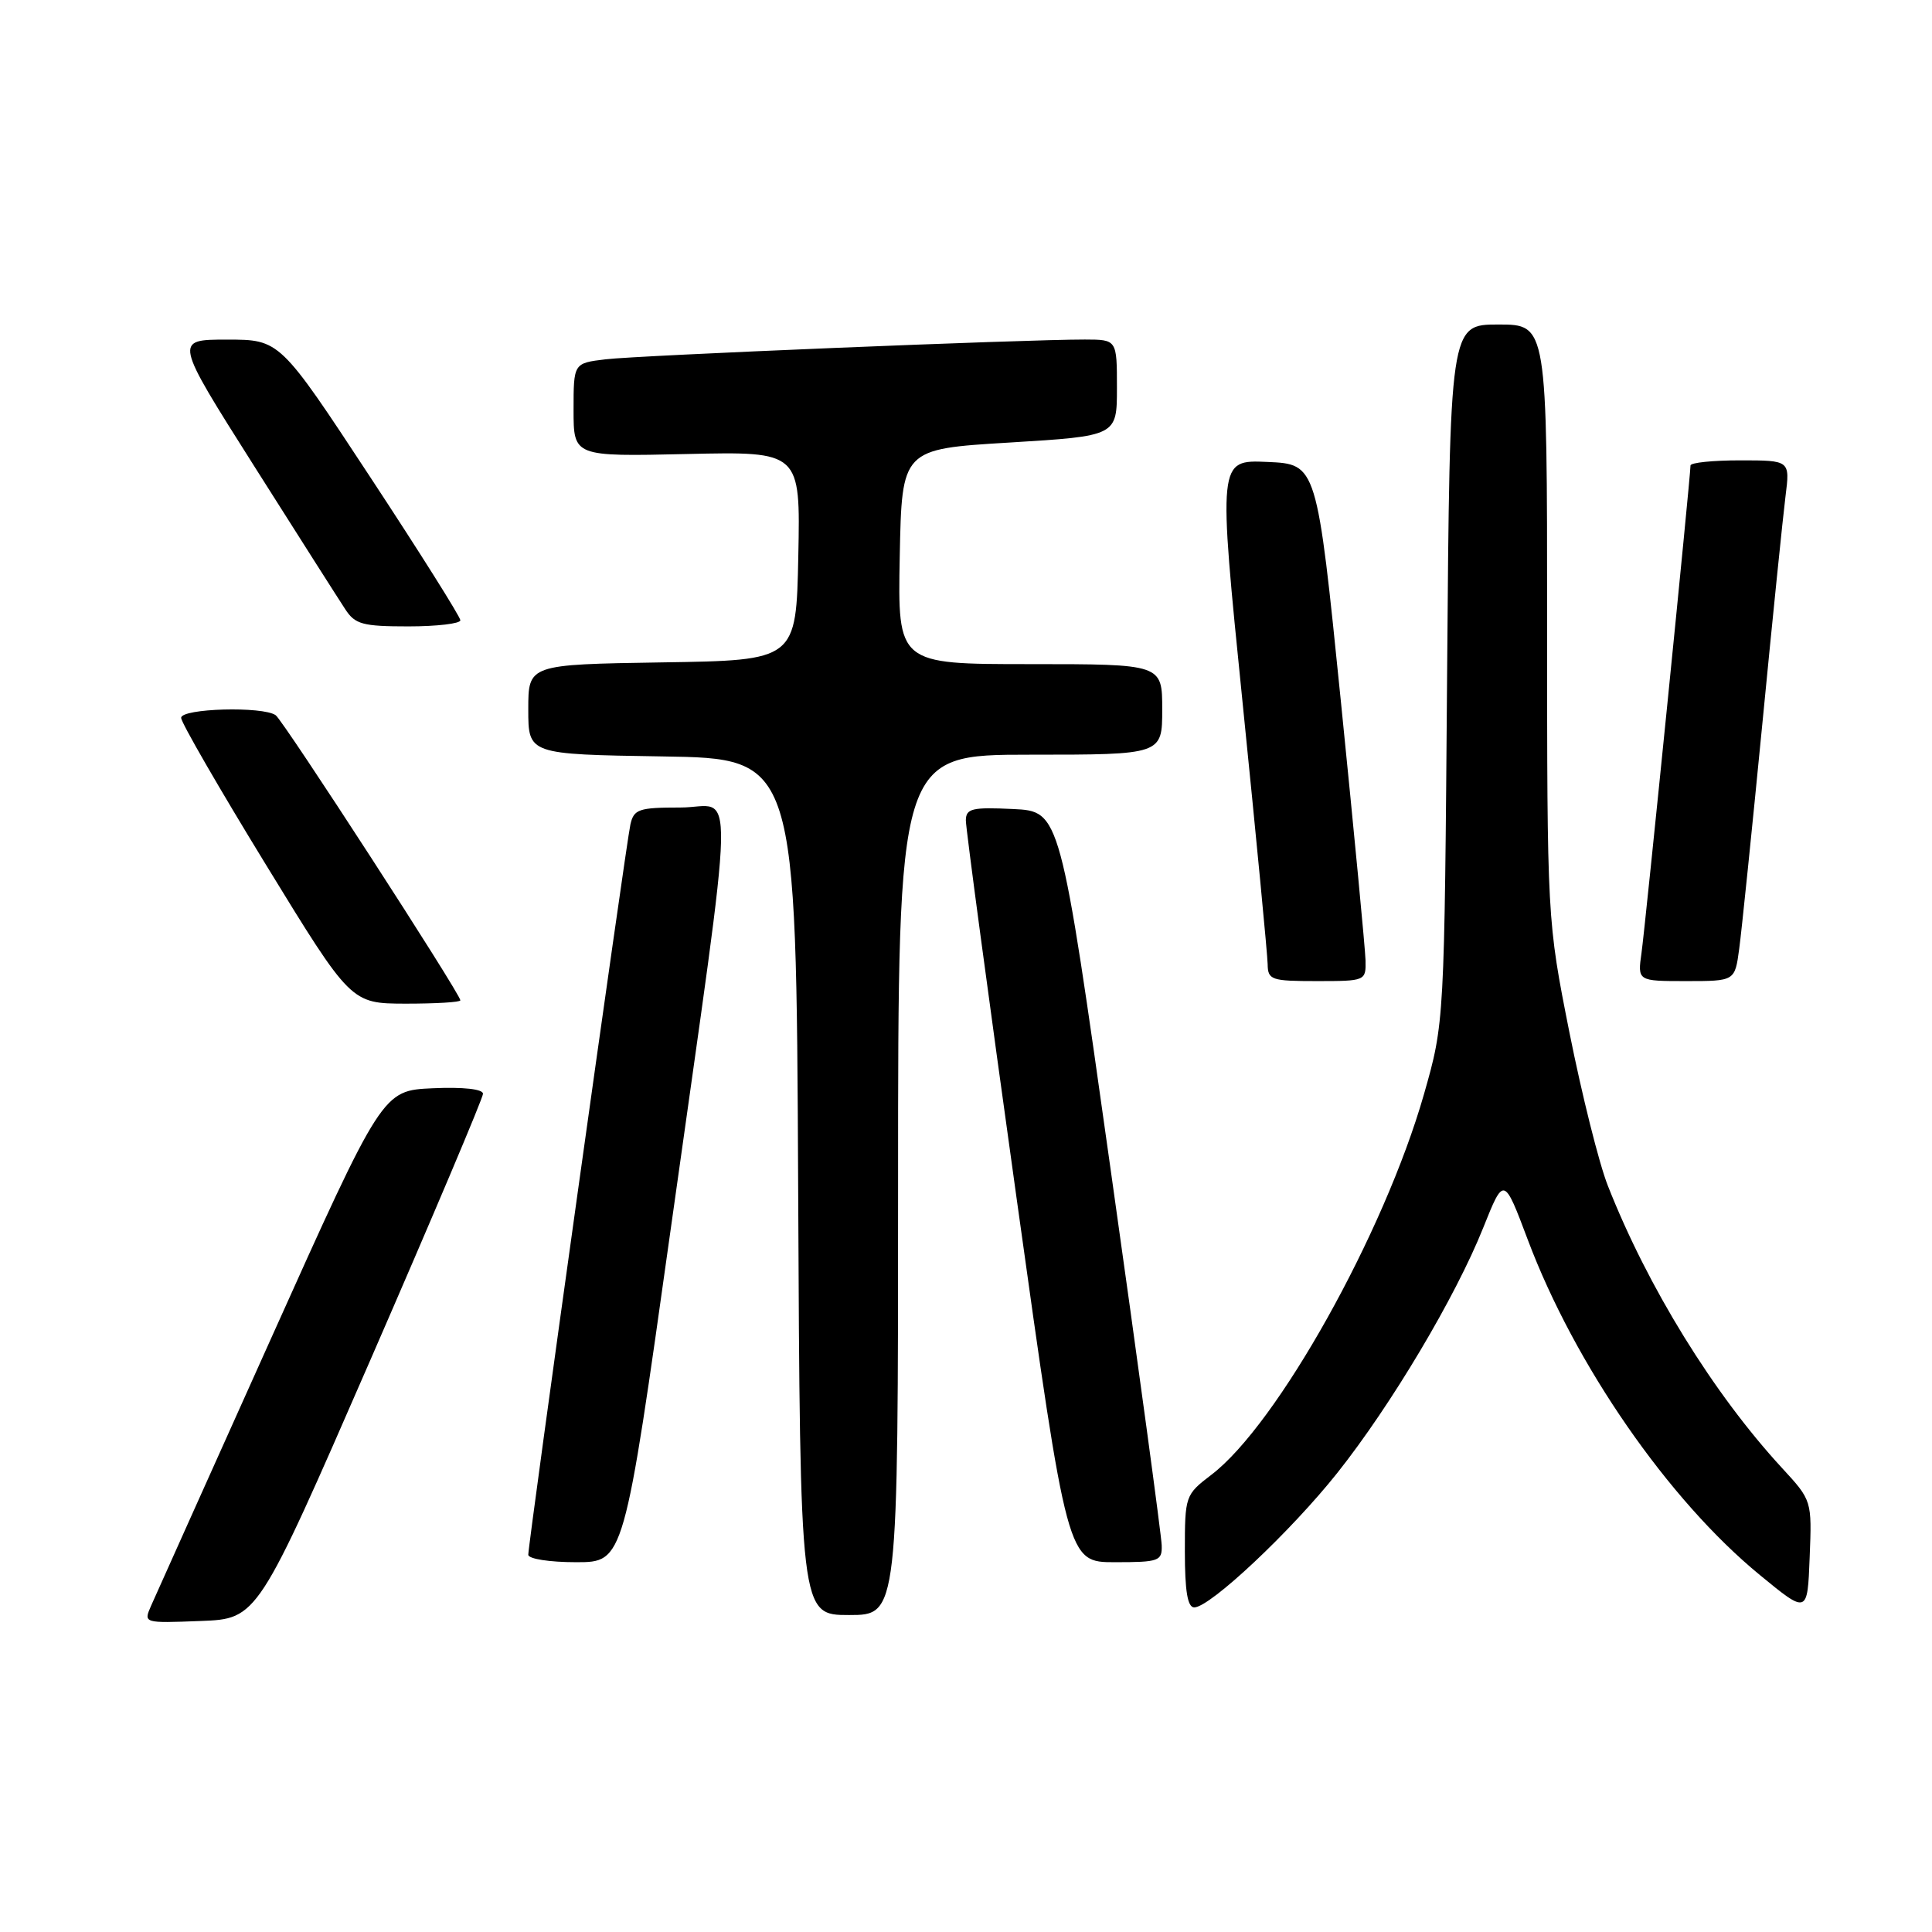 <?xml version="1.0" encoding="UTF-8" standalone="no"?>
<!DOCTYPE svg PUBLIC "-//W3C//DTD SVG 1.1//EN" "http://www.w3.org/Graphics/SVG/1.1/DTD/svg11.dtd" >
<svg xmlns="http://www.w3.org/2000/svg" xmlns:xlink="http://www.w3.org/1999/xlink" version="1.1" viewBox="0 0 256 256">
 <g >
 <path fill="currentColor"
d=" M 49.07 180.22 C 57.28 161.37 64.00 145.49 64.00 144.93 C 64.00 144.31 61.39 144.02 57.34 144.20 C 50.68 144.50 50.68 144.50 35.85 177.50 C 27.69 195.65 20.57 211.53 20.01 212.79 C 19.01 215.08 19.02 215.08 26.57 214.79 C 34.13 214.50 34.13 214.50 49.07 180.22 Z  M 119.00 157.00 C 119.00 100.00 119.00 100.00 136.50 100.00 C 154.00 100.00 154.00 100.00 154.00 94.00 C 154.00 88.00 154.00 88.00 136.47 88.00 C 118.95 88.00 118.95 88.00 119.22 73.75 C 119.50 59.50 119.50 59.50 133.75 58.64 C 148.00 57.77 148.00 57.77 148.00 51.39 C 148.00 45.00 148.00 45.00 143.75 44.99 C 135.78 44.98 84.51 47.09 80.25 47.61 C 76.00 48.12 76.00 48.12 76.00 54.31 C 76.00 60.50 76.00 60.50 91.03 60.16 C 106.06 59.82 106.06 59.82 105.78 73.66 C 105.50 87.50 105.50 87.50 87.75 87.77 C 70.00 88.05 70.00 88.05 70.00 94.00 C 70.00 99.95 70.00 99.95 87.75 100.23 C 105.50 100.50 105.50 100.50 105.76 157.25 C 106.02 214.00 106.02 214.00 112.51 214.00 C 119.00 214.00 119.00 214.00 119.00 157.00 Z  M 236.12 194.51 C 227.04 184.66 218.34 170.56 213.05 157.12 C 211.88 154.17 209.60 145.03 207.96 136.82 C 205.00 121.90 205.00 121.90 205.00 82.45 C 205.00 43.00 205.00 43.00 198.55 43.00 C 192.11 43.00 192.11 43.00 191.75 89.25 C 191.39 135.50 191.39 135.50 188.68 145.00 C 183.42 163.39 169.25 188.76 160.51 195.42 C 157.05 198.06 157.00 198.21 157.00 205.55 C 157.00 210.85 157.36 213.00 158.25 212.99 C 160.36 212.96 171.04 202.92 177.20 195.17 C 184.34 186.18 192.88 171.84 196.54 162.67 C 199.27 155.85 199.27 155.85 202.45 164.30 C 208.67 180.83 221.07 198.75 233.18 208.69 C 239.50 213.88 239.50 213.88 239.79 206.35 C 240.09 198.82 240.09 198.82 236.12 194.51 Z  M 88.89 162.75 C 97.62 100.51 97.47 107.00 90.16 107.00 C 84.63 107.00 83.99 107.22 83.53 109.25 C 82.96 111.76 70.00 204.44 70.00 206.01 C 70.00 206.56 72.80 207.00 76.34 207.00 C 82.68 207.00 82.68 207.00 88.89 162.75 Z  M 153.93 204.75 C 153.90 203.51 150.86 181.12 147.17 155.00 C 140.48 107.50 140.48 107.50 134.24 107.20 C 128.80 106.94 128.00 107.13 127.98 108.70 C 127.97 109.69 130.99 132.21 134.70 158.75 C 141.44 207.00 141.44 207.00 147.72 207.00 C 153.59 207.00 154.00 206.85 153.93 204.75 Z  M 61.00 132.55 C 61.00 131.69 37.56 95.50 36.53 94.77 C 34.84 93.56 24.00 93.86 24.00 95.12 C 24.00 95.73 29.06 104.50 35.25 114.60 C 46.50 132.97 46.50 132.97 53.75 132.99 C 57.74 132.99 61.00 132.80 61.00 132.55 Z  M 180.94 127.25 C 180.90 125.74 179.43 110.33 177.68 93.00 C 174.49 61.50 174.49 61.50 167.94 61.21 C 161.39 60.92 161.39 60.92 164.66 93.21 C 166.46 110.97 167.95 126.51 167.97 127.75 C 168.00 129.85 168.44 130.00 174.50 130.00 C 180.94 130.00 181.00 129.97 180.94 127.25 Z  M 230.45 125.75 C 230.77 123.41 232.14 110.03 233.51 96.00 C 234.87 81.97 236.26 68.36 236.59 65.75 C 237.19 61.00 237.19 61.00 230.59 61.00 C 226.97 61.00 224.00 61.30 224.00 61.68 C 224.00 63.14 218.01 122.73 217.51 126.25 C 216.98 130.00 216.98 130.00 223.43 130.00 C 229.88 130.00 229.88 130.00 230.45 125.75 Z  M 61.00 82.19 C 61.00 81.74 55.62 73.19 49.04 63.19 C 37.08 45.00 37.08 45.00 30.07 45.00 C 23.07 45.00 23.07 45.00 33.66 61.73 C 39.49 70.94 44.93 79.49 45.75 80.73 C 47.05 82.73 48.06 83.00 54.12 83.00 C 57.90 83.00 61.00 82.63 61.00 82.19 Z "/>
</g>
</svg>